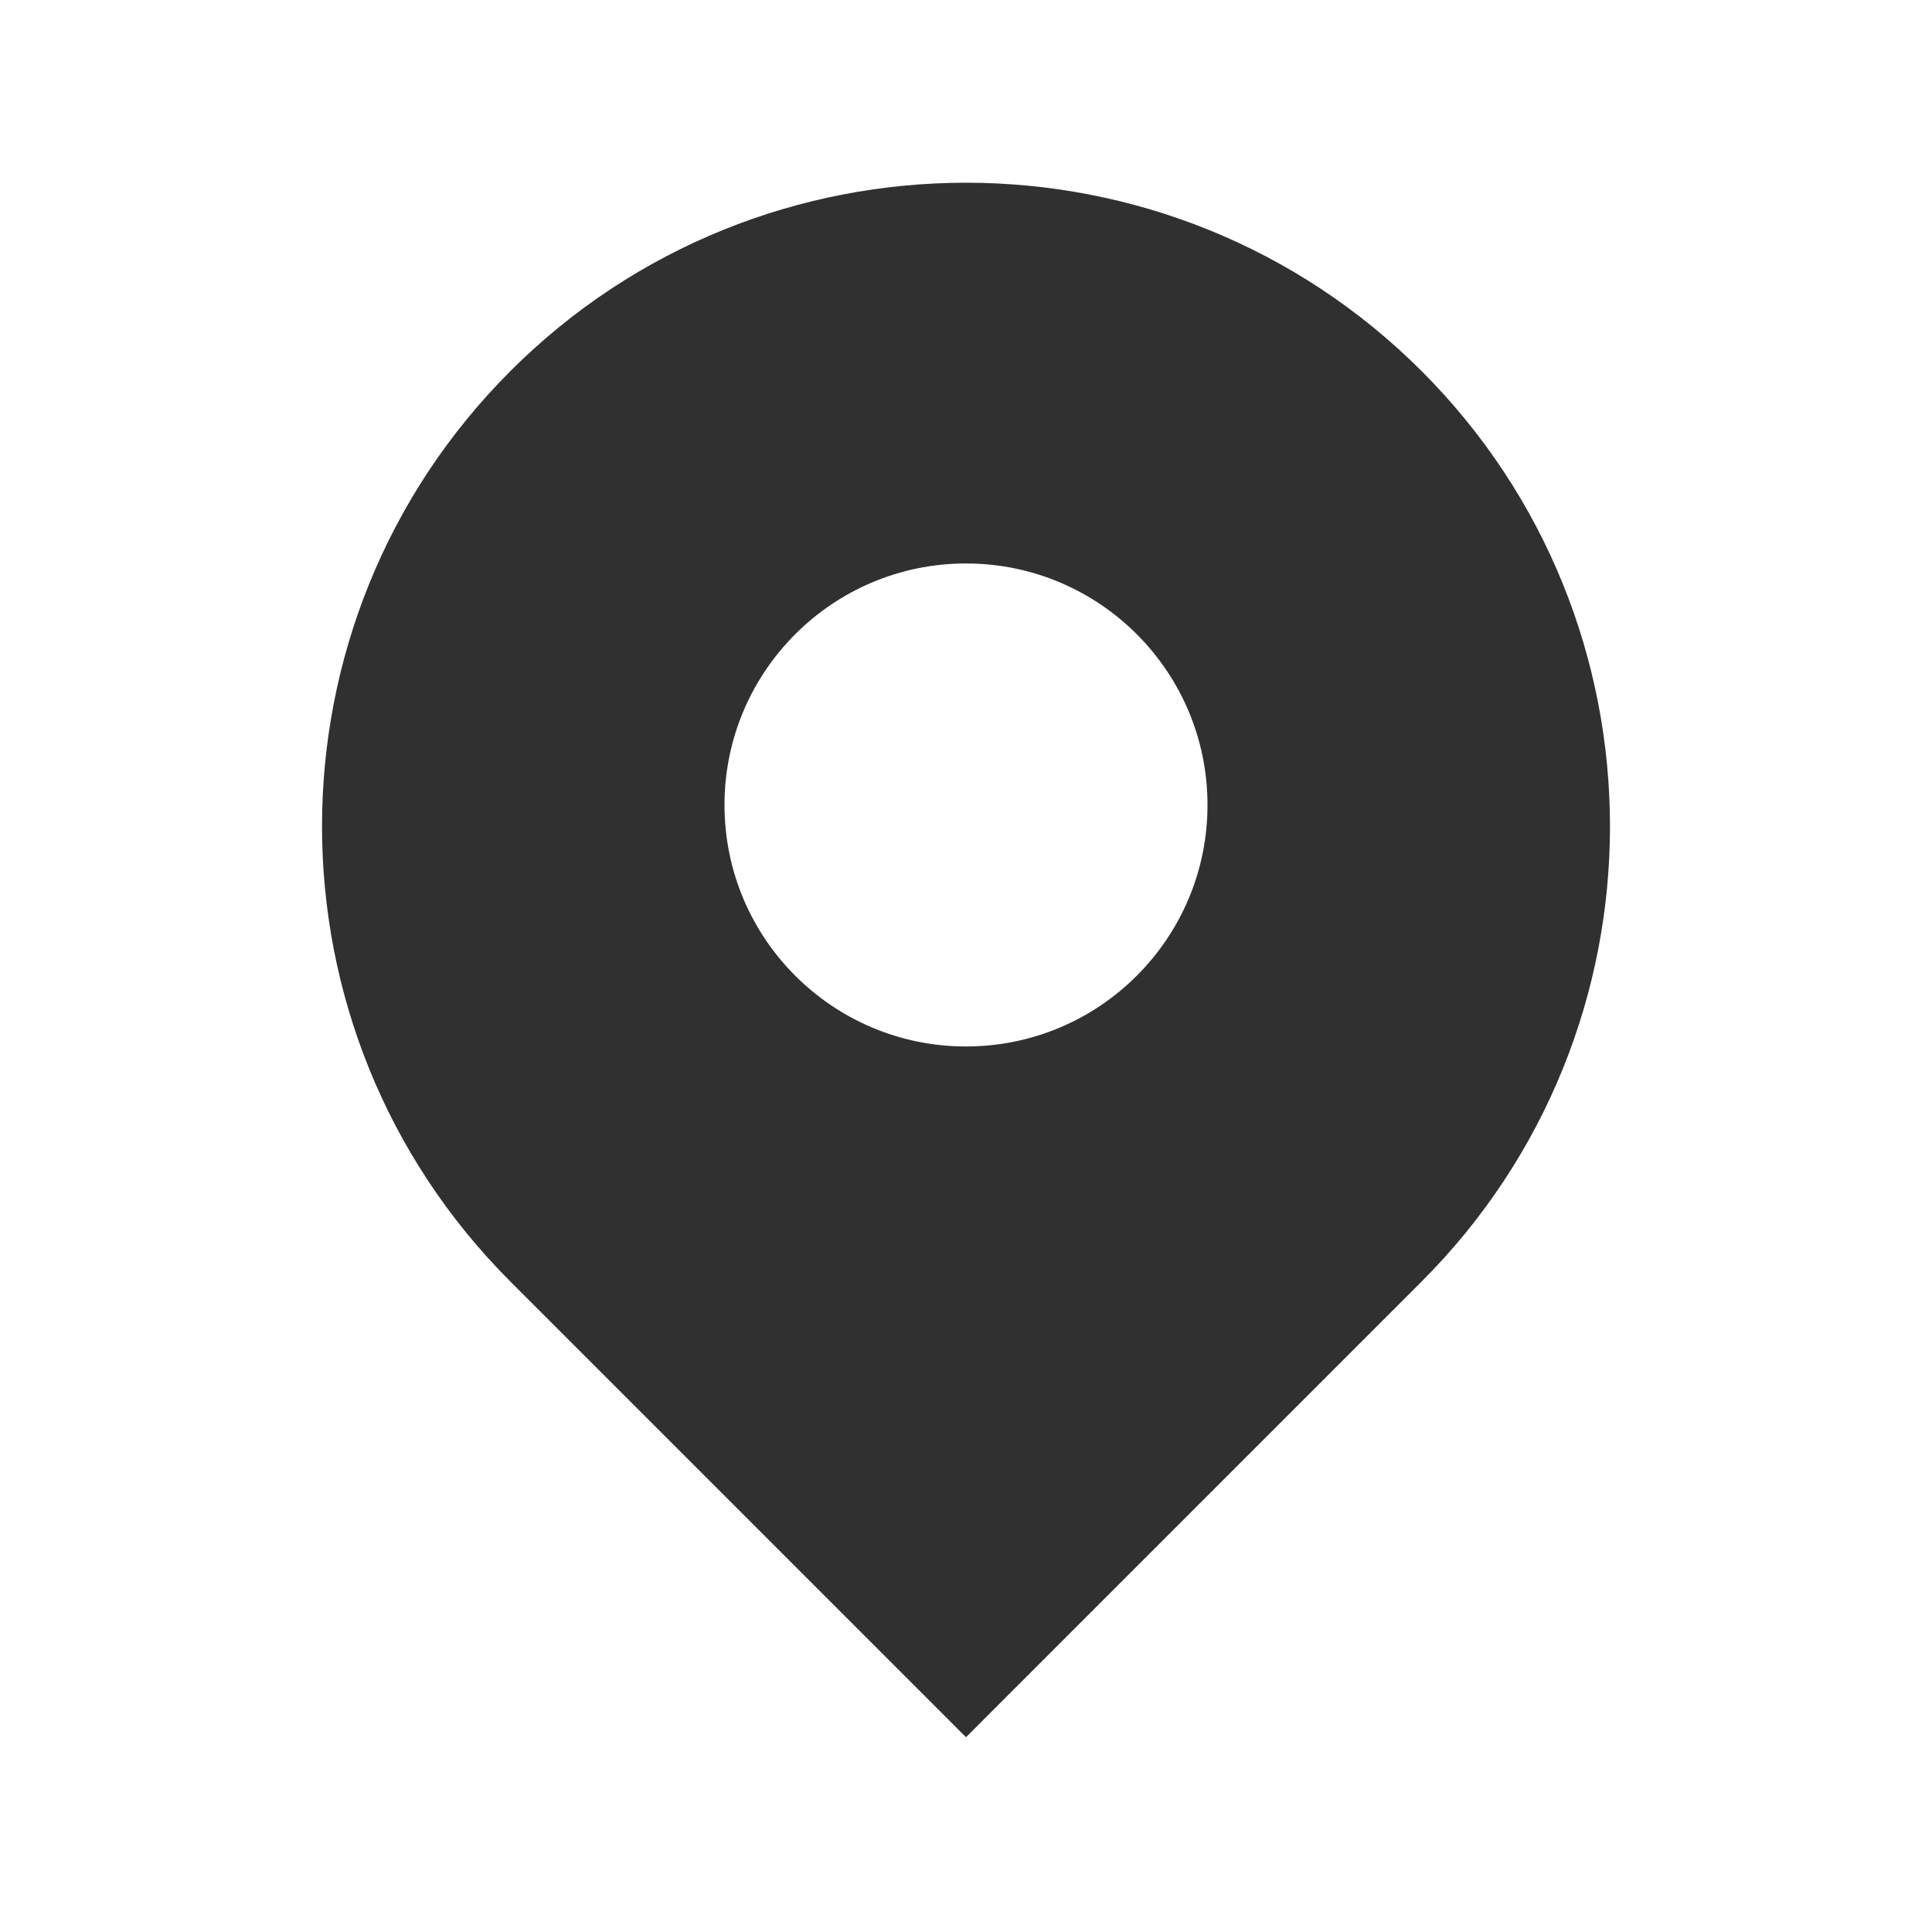 <svg width="40" height="40" viewBox="0 0 40 40" fill="none" xmlns="http://www.w3.org/2000/svg">
<path fill-rule="evenodd" clip-rule="evenodd" d="M20 35.967L10.567 26.533C5.367 21.333 5.367 12.883 10.567 7.683C13.167 5.083 16.583 3.783 20 3.783C23.417 3.783 26.833 5.083 29.433 7.683C34.633 12.883 34.633 21.333 29.433 26.533L20 35.967ZM20 21.666C22.761 21.666 25 19.428 25 16.666C25 13.905 22.761 11.666 20 11.666C17.239 11.666 15 13.905 15 16.666C15 19.428 17.239 21.666 20 21.666Z" fill="#313030"/>
</svg>
